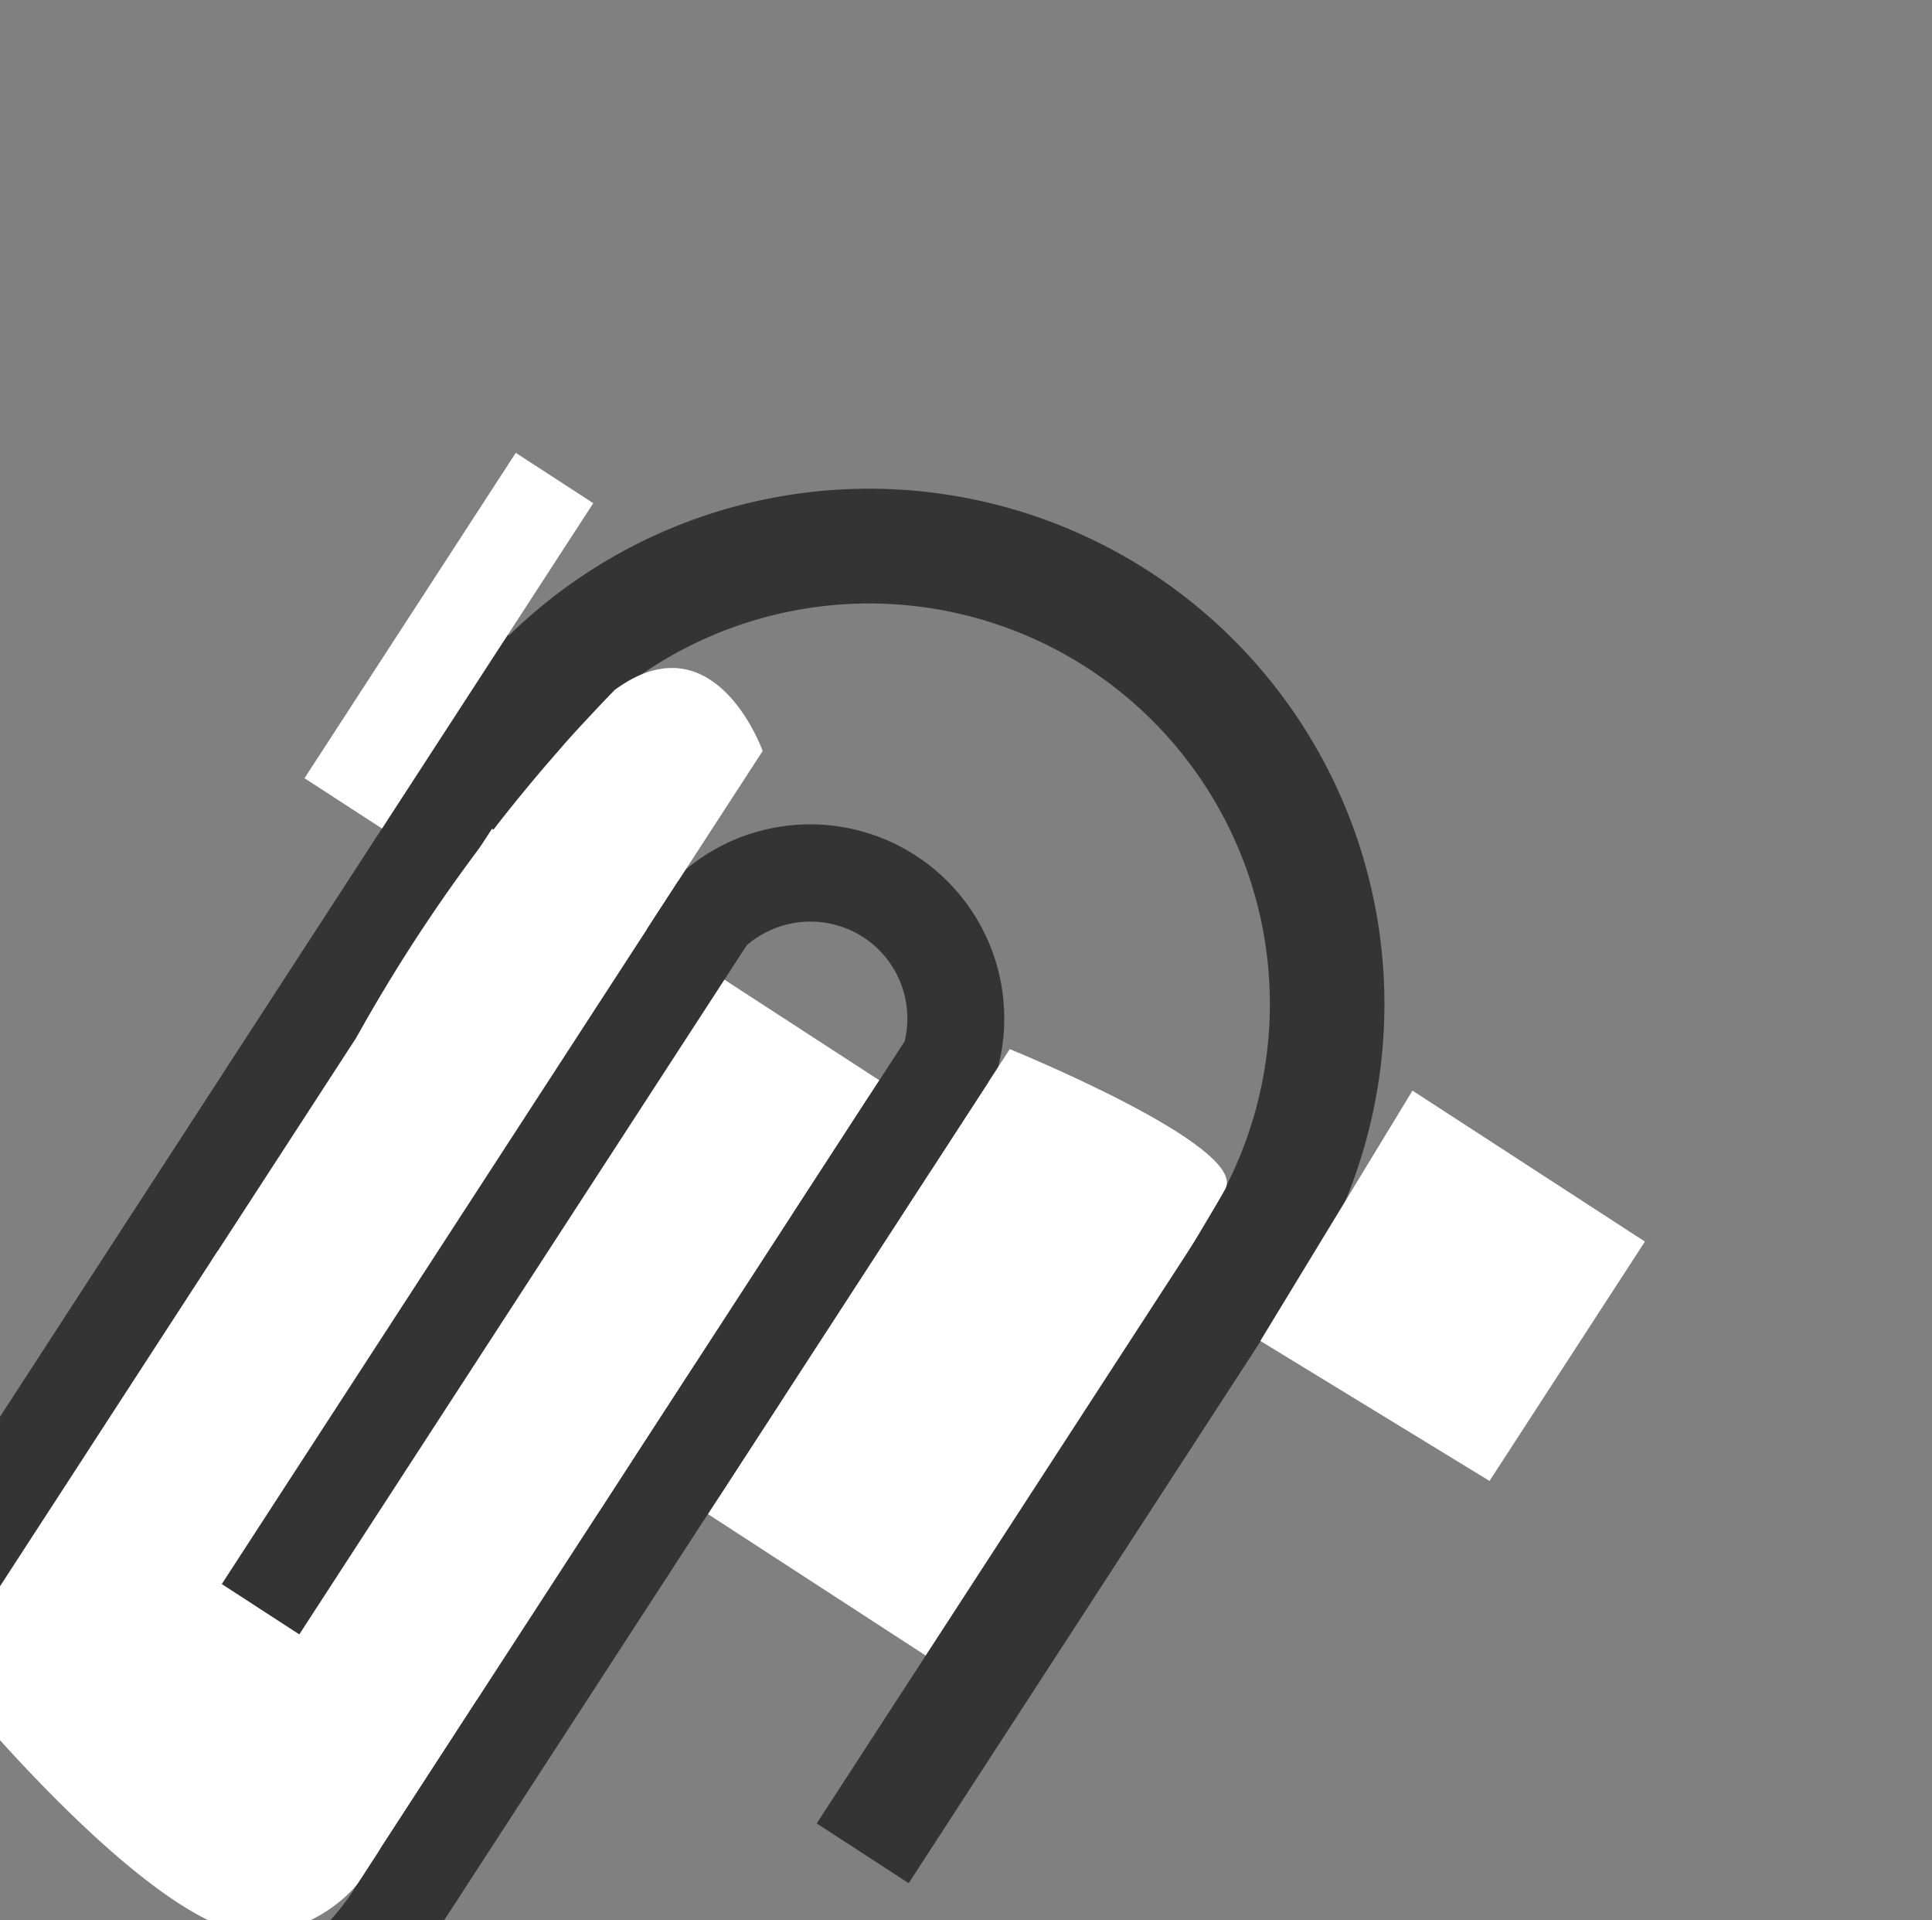 <svg xmlns="http://www.w3.org/2000/svg" width="19.799" height="19.674" viewBox="0 0 19.799 19.674">
    <rect x="0" y="0" width="19.799" height="19.674" fill="#808080" stroke="none"/>
    <g data-name="그룹 7994">
        <path data-name="타원 148" d="M3.313.947A2.367 2.367 0 1 0 5.68 3.313 2.369 2.369 0 0 0 3.313.947m0-.947A3.313 3.313 0 1 1 0 3.313 3.313 3.313 0 0 1 3.313 0z" transform="rotate(-57 16.07 12.236)" style="fill:#343434"/>
        <path data-name="타원 150" d="M1.989.995a.995.995 0 1 0 .995.995 1 1 0 0 0-.995-.995m0-.995A1.989 1.989 0 1 1 0 1.989 1.989 1.989 0 0 1 1.989 0z" transform="rotate(-57 12.924 .398)" style="fill:#343434"/>
        <path data-name="타원 149" d="M5.281 1.174a4.107 4.107 0 1 0 4.107 4.107 4.112 4.112 0 0 0-4.107-4.107m0-1.174A5.281 5.281 0 1 1 0 5.281 5.281 5.281 0 0 1 5.281 0z" transform="rotate(-57 11.705 4.446)" style="fill:#343434"/>
        <path data-name="선 2881" d="M11.678.447H0V-.5h11.678z" transform="rotate(-57 14.89 8.964)" style="fill:#343434"/>
        <path data-name="패스 7107" d="M-.035 0h4.26L1.134 4.57a1.5 1.5 0 0 1-1.553-.458C-1.115 3.348-.035 0-.035 0z" transform="rotate(-57 15.614 9.056)" style="fill:#fff"/>
        <path data-name="패스 7103" d="M-.578-.125h4.807v4.733h-4.26z" transform="rotate(-57 15.148 8.185)" style="fill:#fff"/>
        <path data-name="패스 7104" d="M0-.125h5.269v4.733H0z" transform="rotate(-57 13.09 4.392)" style="fill:#fff"/>
        <path data-name="패스 7105" d="M0-.127a16.849 16.849 0 0 1 4.427.281c1.189.451.3 1.612.3 1.612H-.031z" transform="rotate(-57 11.731 1.886)" style="fill:#fff"/>
        <path data-name="사각형 2390" transform="rotate(-57 8.903 1.113)" style="fill:#fff" d="M0 0h3.975v.947H0z"/>
        <path data-name="패스 7106" d="M0 0h5.68s.5 2.6 0 2.633S0 2.84 0 2.84z" transform="rotate(-57 17.913 1.076)" style="fill:#fff"/>
        <path data-name="선 2882" d="M7.331.624H0V-.5h7.331z" transform="rotate(-57 21.85 1.384)" style="fill:#343434"/>
        <path data-name="패스 7102" d="m-.076.089 3-.089v2.84H0z" transform="rotate(-57 18.99 -5.05)" style="fill:#fff"/>
        <path data-name="선 2884" d="M8.594.447H0V-.5h8.594z" transform="rotate(-57 16.543 5.772)" style="fill:#343434"/>
        <path data-name="선 2883" d="M10.487.447H0V-.5h10.487z" transform="rotate(-57 20.105 6.095)" style="fill:#343434"/>
    </g>
</svg>
